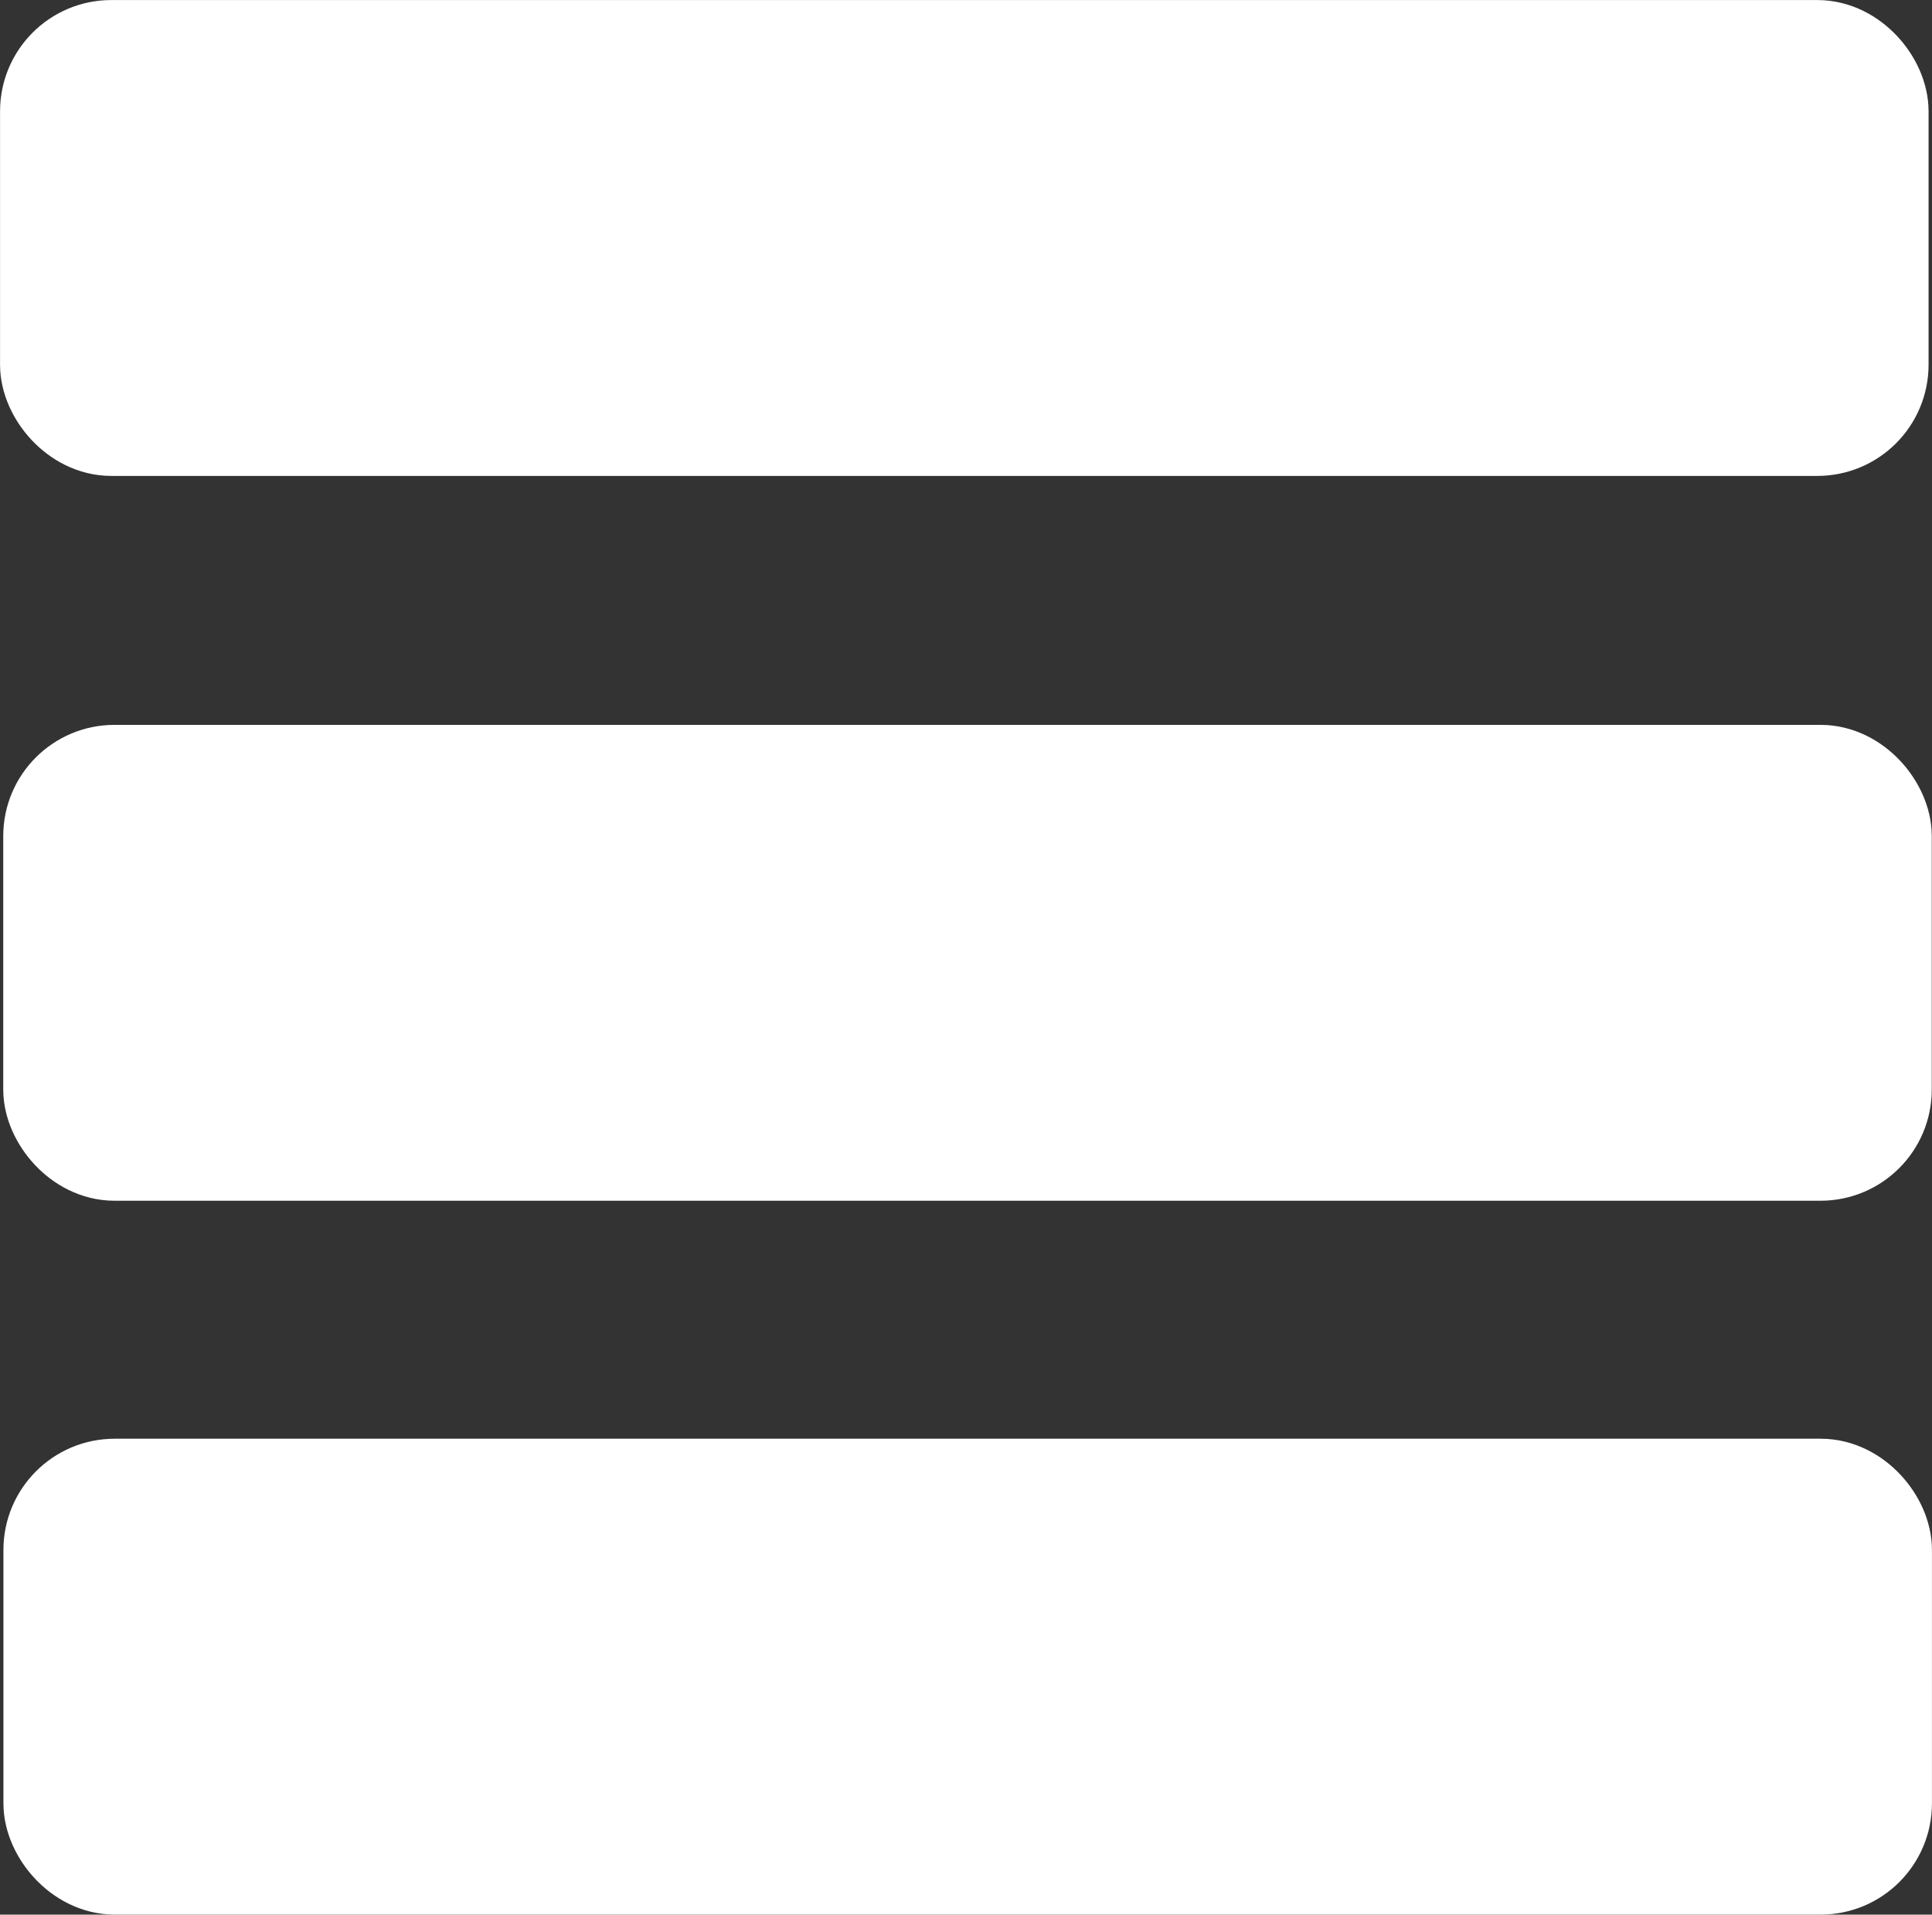 <?xml version="1.0" encoding="UTF-8" standalone="no"?>
<!-- Created with Inkscape (http://www.inkscape.org/) -->

<svg
   width="21.148mm"
   height="20.958mm"
   viewBox="0 0 21.148 20.958"
   version="1.1"
   id="svg1"
   xml:space="preserve"
   sodipodi:docname="reload.svg"
   xmlns:inkscape="http://www.inkscape.org/namespaces/inkscape"
   xmlns:sodipodi="http://sodipodi.sourceforge.net/DTD/sodipodi-0.dtd"
   xmlns="http://www.w3.org/2000/svg"
   xmlns:svg="http://www.w3.org/2000/svg"><rect x="0" y="0" width="21.148" height="20.958" fill="#333333" stroke="none"/><sodipodi:namedview
     id="namedview1"
     pagecolor="#ffffff"
     bordercolor="#000000"
     borderopacity="0.25"
     inkscape:showpageshadow="2"
     inkscape:pageopacity="0.0"
     inkscape:pagecheckerboard="0"
     inkscape:deskcolor="#d1d1d1"
     inkscape:document-units="mm" /><defs
     id="defs1" /><g
     inkscape:label="Capa 1"
     inkscape:groupmode="layer"
     id="layer1"
     transform="translate(-79.36,122.492)"><rect
       style="fill:#ffffff;fill-opacity:1;stroke:#ffffff;stroke-width:1.139;stroke-linecap:round;stroke-linejoin:round;stroke-dasharray:none;stroke-opacity:1"
       id="rect2"
       width="19.971"
       height="4.07"
       x="79.93"
       y="-121.922"
       ry="0.648" /><rect
       style="fill:#ffffff;fill-opacity:1;stroke:#ffffff;stroke-width:1.139;stroke-linecap:round;stroke-linejoin:round;stroke-dasharray:none;stroke-opacity:1"
       id="rect2-2"
       width="19.971"
       height="4.07"
       x="79.965"
       y="-113.988"
       ry="0.648" /><rect
       style="fill:#ffffff;fill-opacity:1;stroke:#ffffff;stroke-width:1.139;stroke-linecap:round;stroke-linejoin:round;stroke-dasharray:none;stroke-opacity:1"
       id="rect2-2-2"
       width="19.971"
       height="4.07"
       x="79.967"
       y="-106.174"
       ry="0.648" /></g></svg>
